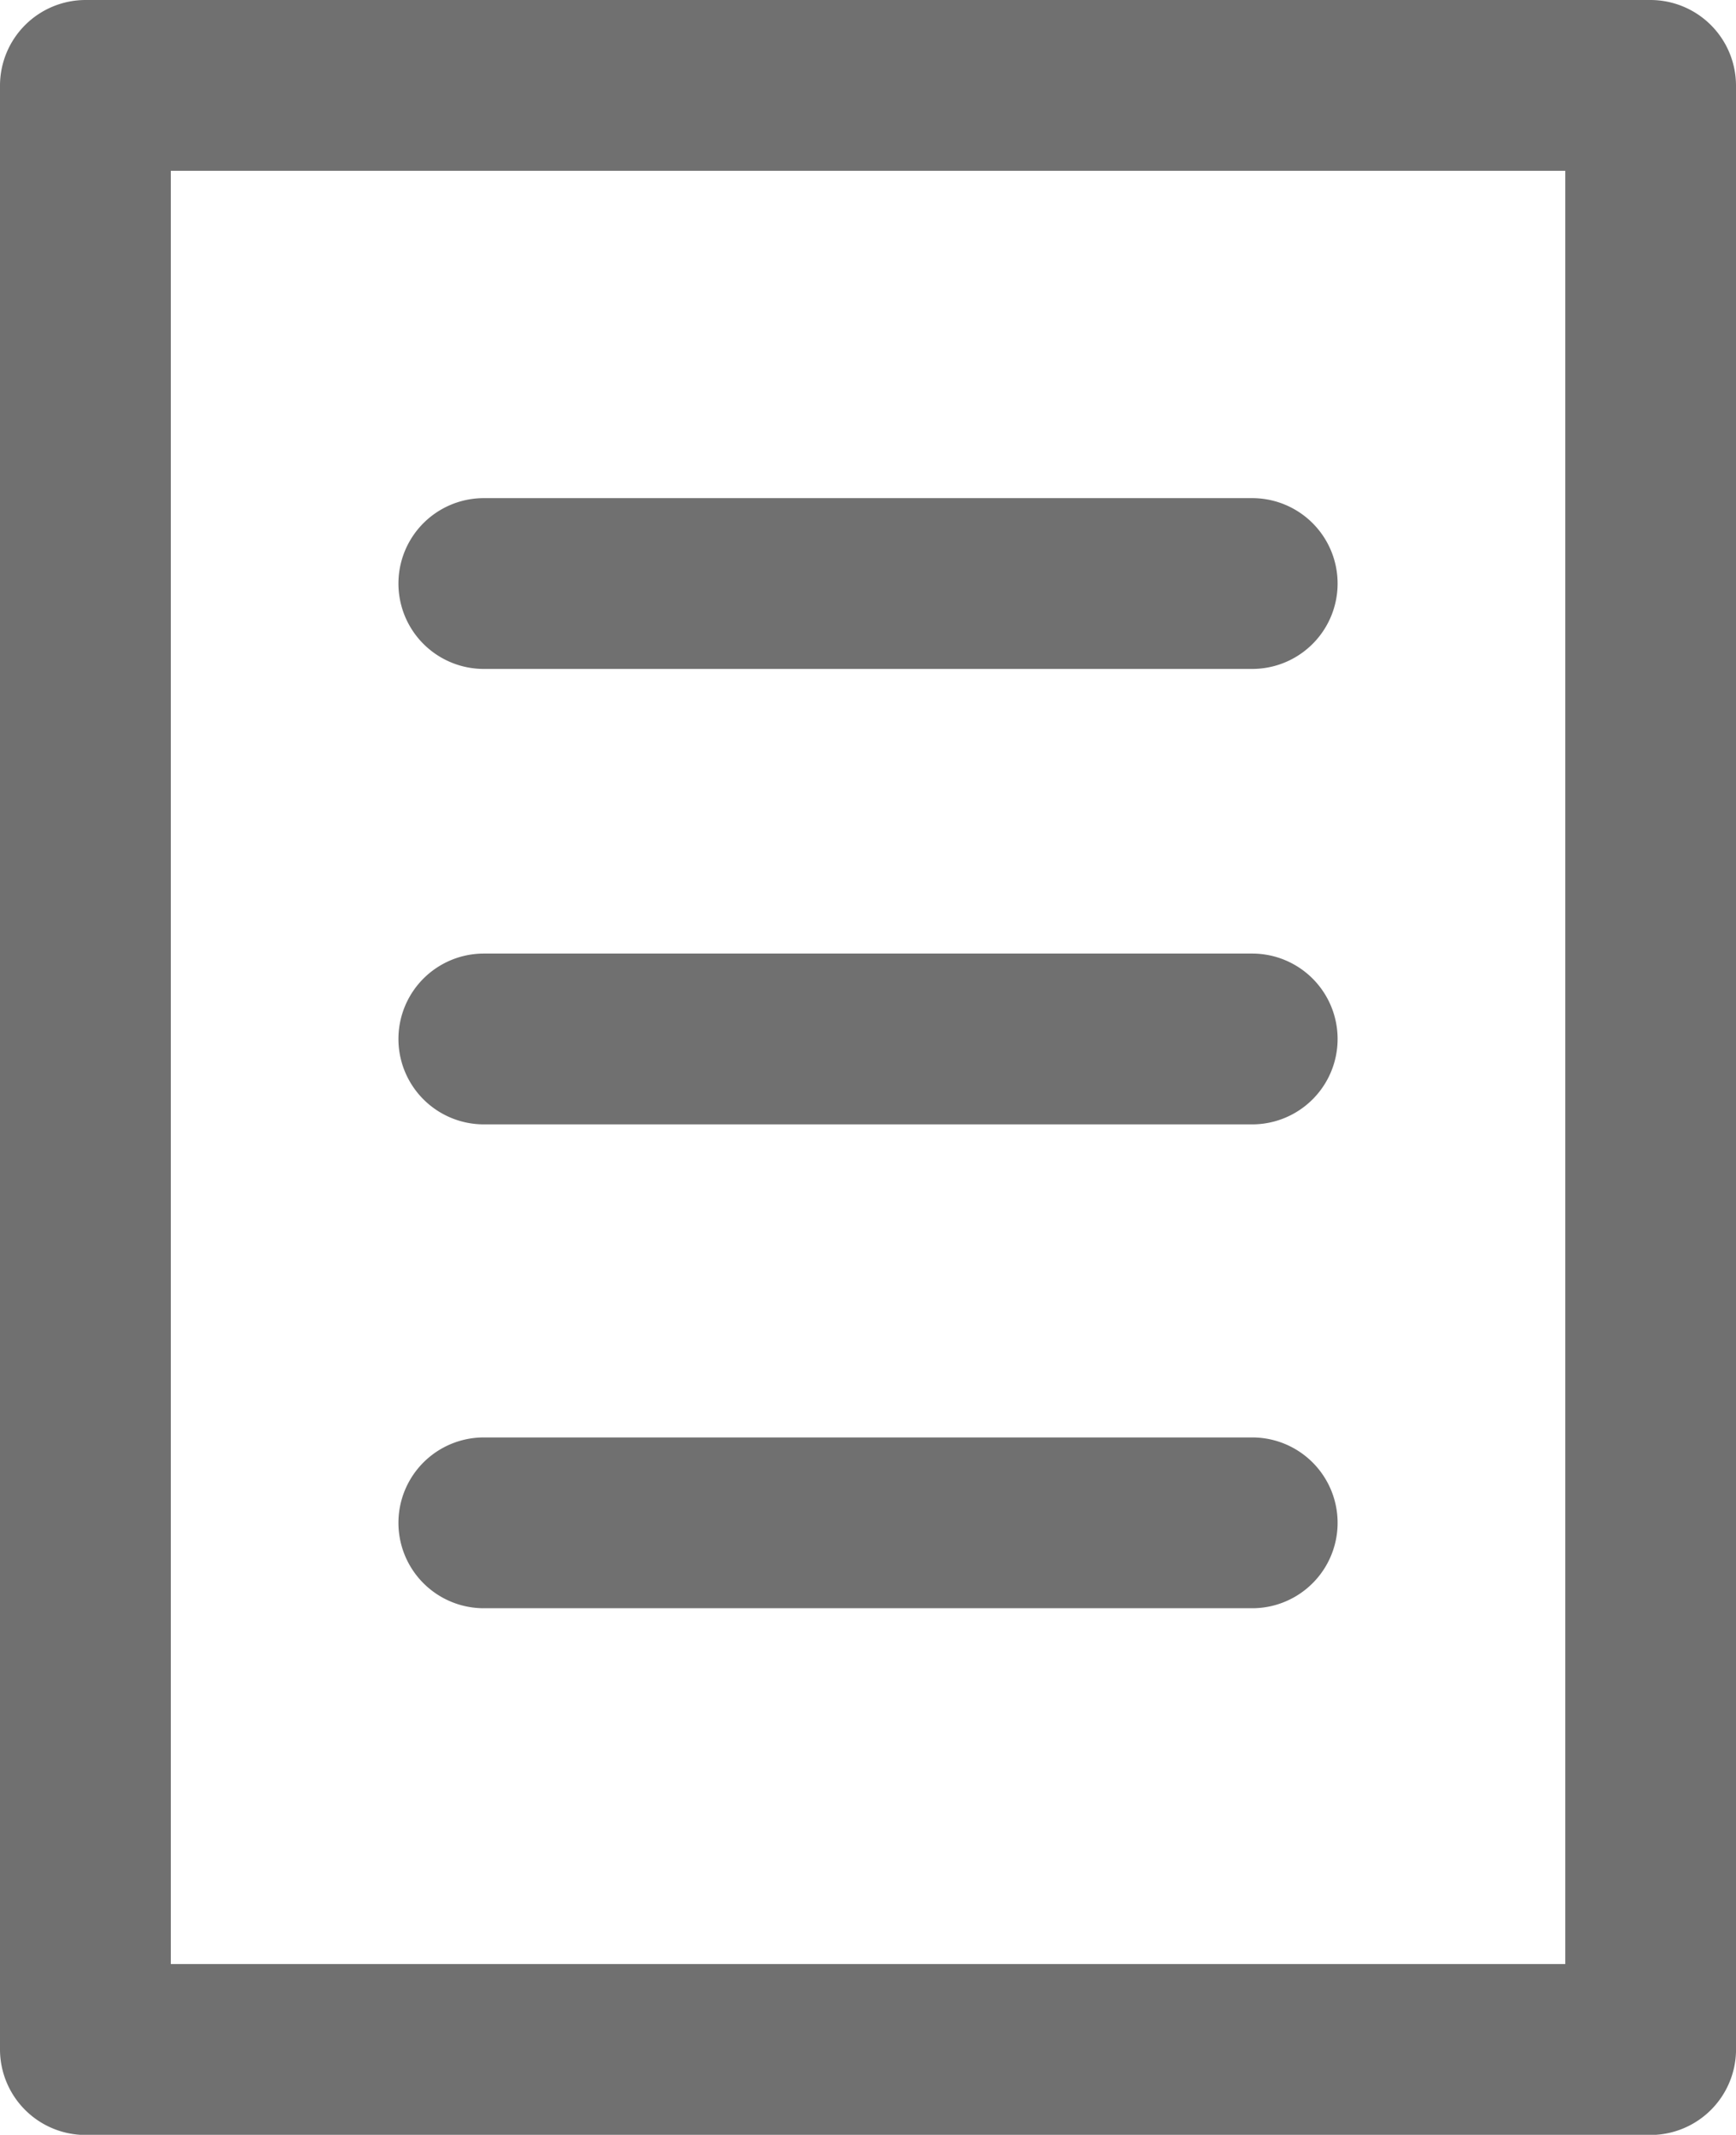 <svg xmlns="http://www.w3.org/2000/svg" width="38.956" height="47.896" viewBox="0 0 38.956 47.896">
  <g id="text-line-form" transform="translate(0 0)">
    <g id="그룹_19" data-name="그룹 19" transform="translate(0 0)">
      <path id="패스_29" data-name="패스 29" d="M78.623,1.916A1.922,1.922,0,0,0,76.707,0H41.583a1.922,1.922,0,0,0-1.916,1.916V45.981A1.922,1.922,0,0,0,41.583,47.9H76.708a1.922,1.922,0,0,0,1.916-1.916V1.916ZM43.5,3.832H74.792V44.065H43.5Z" transform="translate(-39.667)" fill="#707070"/>
      <path id="패스_30" data-name="패스 30" d="M138.159,99.167H120.916a1.916,1.916,0,1,0,0,3.832h17.243a1.916,1.916,0,1,0,0-3.832Z" transform="translate(-110.059 -87.991)" fill="#707070"/>
      <path id="패스_31" data-name="패스 31" d="M138.159,189.833H120.916a1.916,1.916,0,1,0,0,3.832h17.243a1.916,1.916,0,1,0,0-3.832Z" transform="translate(-110.059 -168.439)" fill="#707070"/>
      <path id="패스_32" data-name="패스 32" d="M138.159,286.167H120.916a1.916,1.916,0,1,0,0,3.832h17.243a1.916,1.916,0,1,0,0-3.832Z" transform="translate(-110.059 -253.917)" fill="#707070"/>
    </g>
  </g>
</svg>

